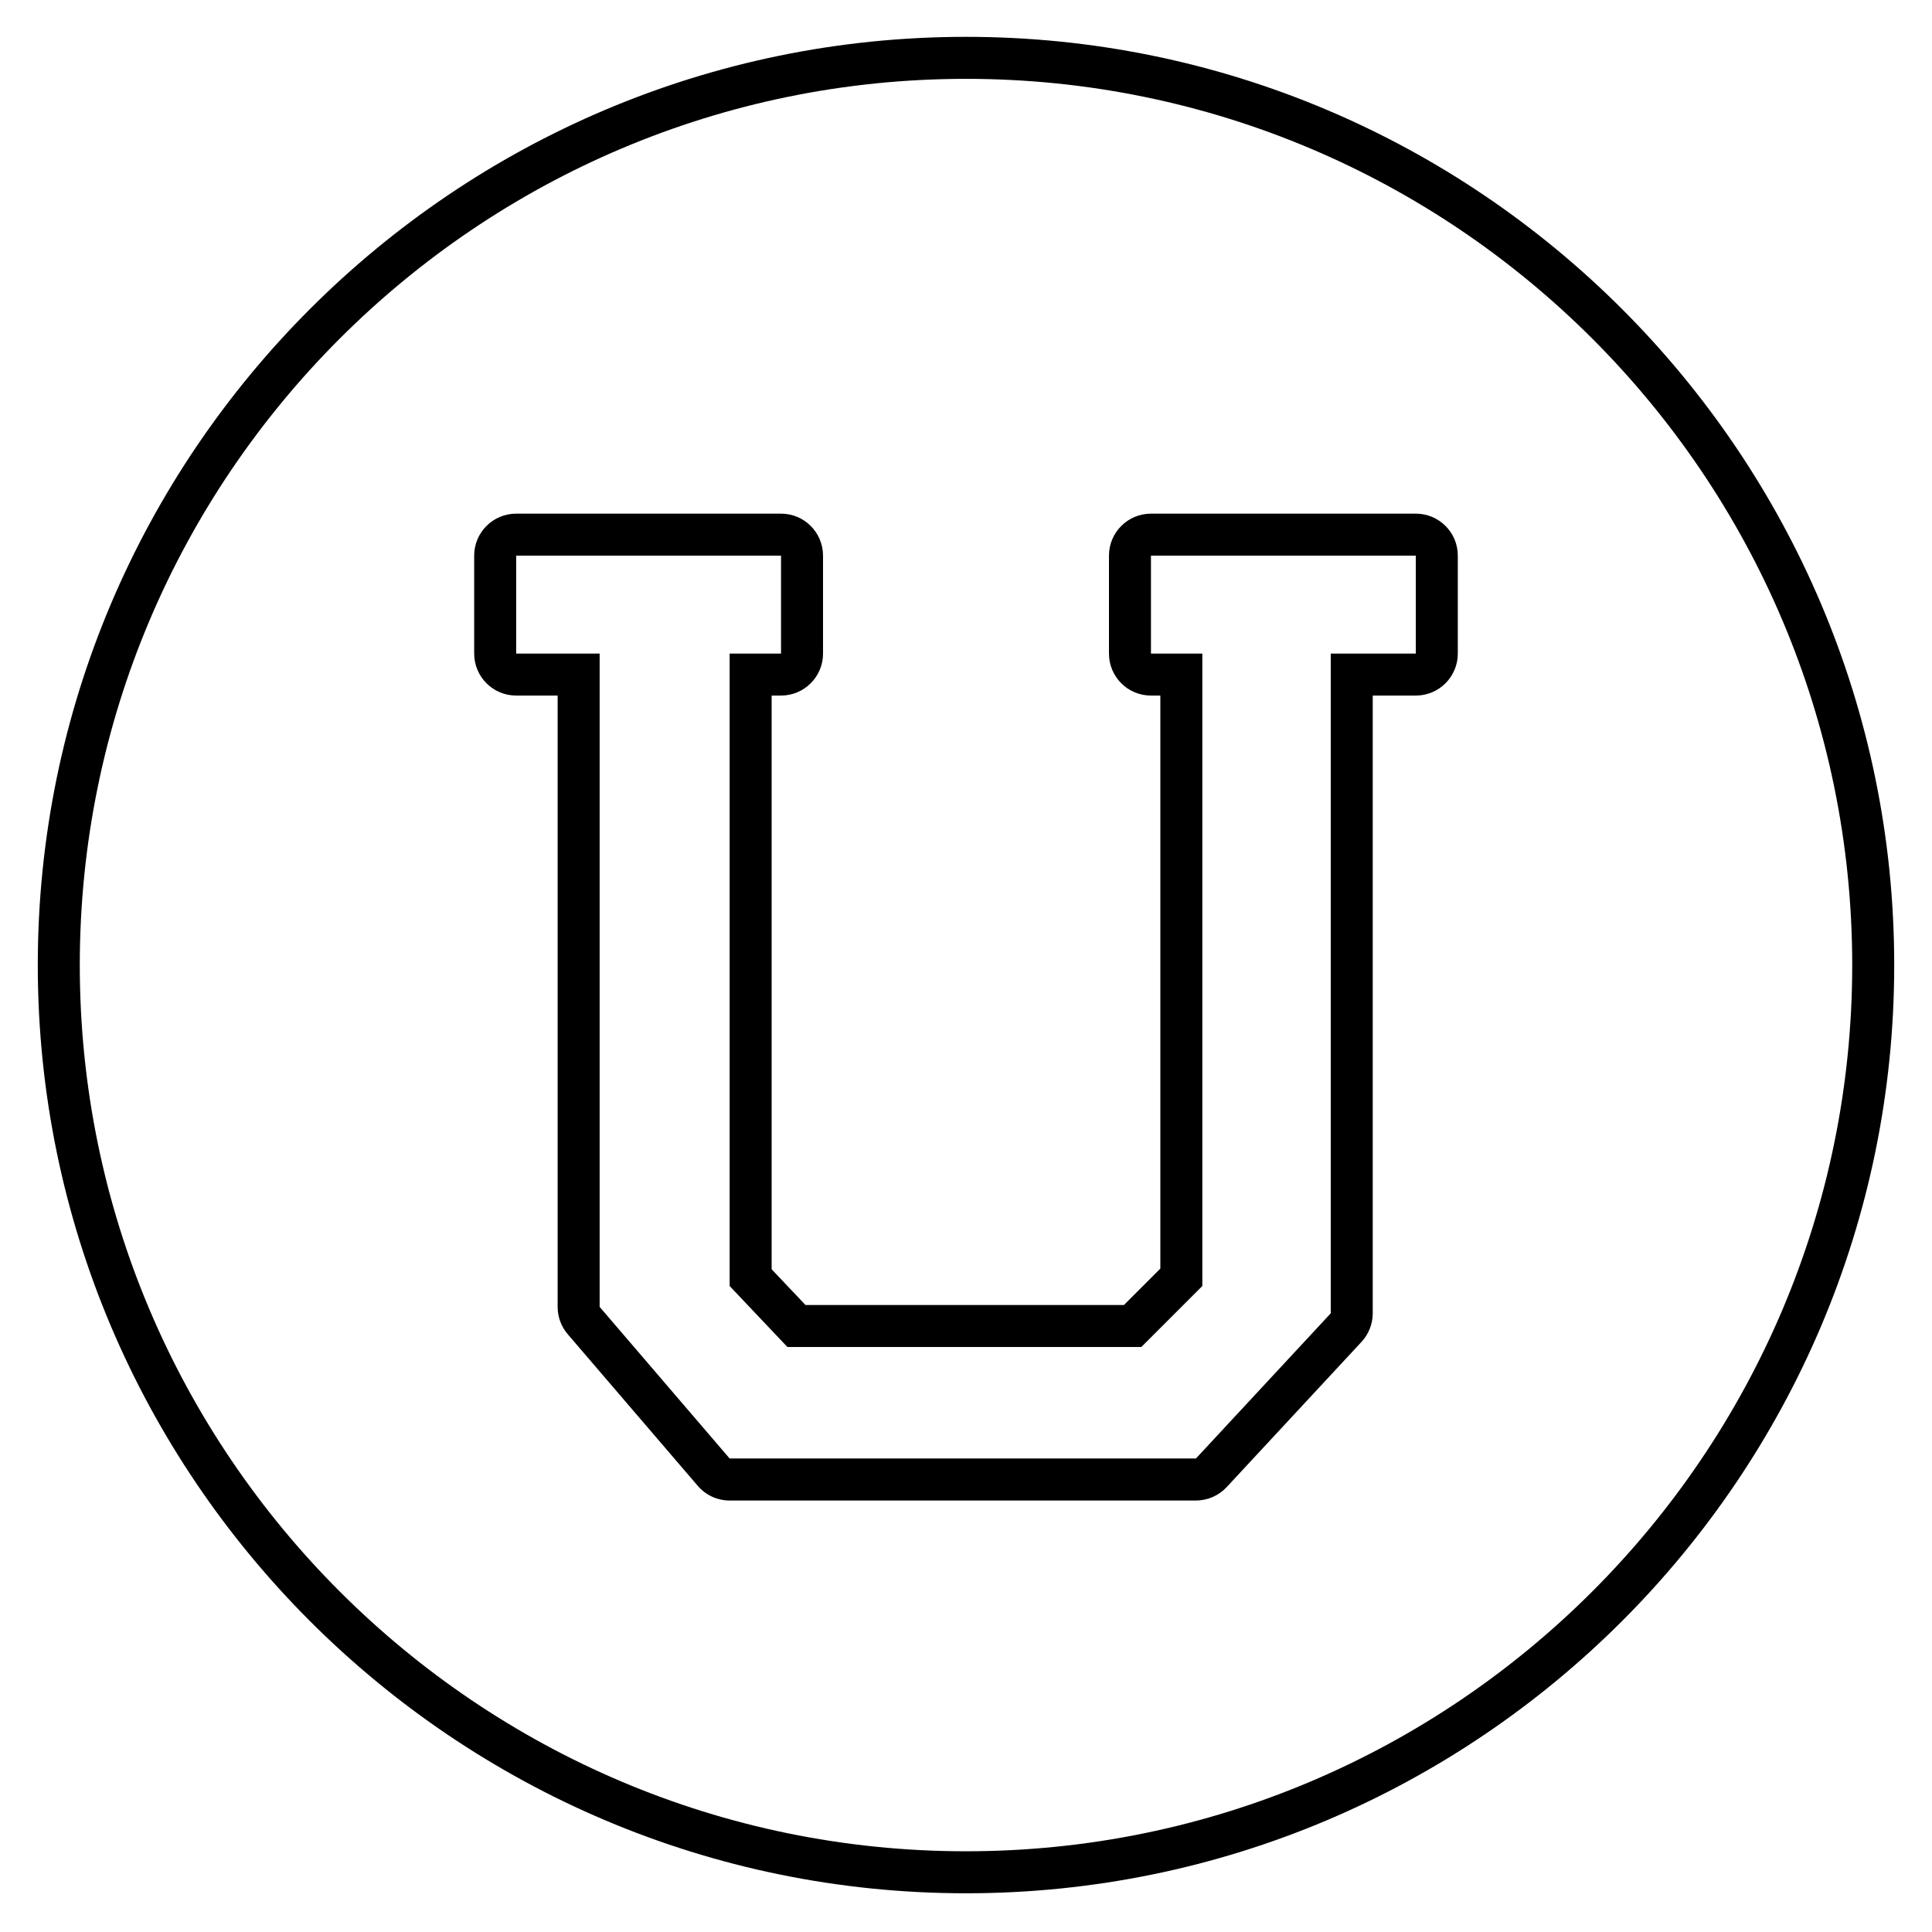 <?xml version="1.0" encoding="utf-8"?>
<!-- Generator: Adobe Illustrator 17.0.0, SVG Export Plug-In . SVG Version: 6.00 Build 0)  -->
<svg version="1.2" baseProfile="tiny" id="Layer_1" xmlns="http://www.w3.org/2000/svg" xmlns:xlink="http://www.w3.org/1999/xlink"
	 x="0px" y="0px" width="114.998px" height="114.998px" viewBox="0 0 114.998 114.998" xml:space="preserve">
<g>
	<path d="M57.499,2.193c-30.465,0-55.25,24.785-55.25,55.25c0,30.465,24.785,55.25,55.25,55.25c30.465,0,55.25-24.785,55.25-55.25
		C112.749,26.979,87.964,2.193,57.499,2.193z M57.499,110.193c-29.086,0-52.75-23.664-52.75-52.75
		c0-29.088,23.664-52.75,52.75-52.75c29.088,0,52.75,23.662,52.75,52.75C110.249,86.529,86.587,110.193,57.499,110.193z"/>
	<path d="M84.274,30.574H68.509c-1.382,0-2.5,1.119-2.5,2.5v5.828c0,1.381,1.118,2.5,2.5,2.5h0.558V75.51L66.9,77.678H47.946
		l-2.016-2.127V41.402h0.559c1.38,0,2.5-1.119,2.5-2.5v-5.828c0-1.381-1.12-2.5-2.5-2.5H30.724c-1.381,0-2.5,1.119-2.5,2.5v5.828
		c0,1.381,1.119,2.5,2.5,2.5h2.468V77.79c0,0.595,0.213,1.174,0.602,1.627l7.739,9.025c0.475,0.555,1.168,0.873,1.897,0.873h27.754
		c0.694,0,1.359-0.289,1.832-0.799l8.025-8.644c0.43-0.462,0.668-1.071,0.668-1.701V41.402h2.564c1.381,0,2.5-1.119,2.5-2.5v-5.828
		C86.774,31.693,85.655,30.574,84.274,30.574z M84.273,38.902H79.21v39.269l-8.025,8.643H43.43l-7.738-9.025V38.902h-4.968v-5.828
		h15.765v5.828H43.43v37.645l3.439,3.63h21.066l3.631-3.63V38.902h-3.058v-5.828h15.765V38.902z"/>
</g>
</svg>
